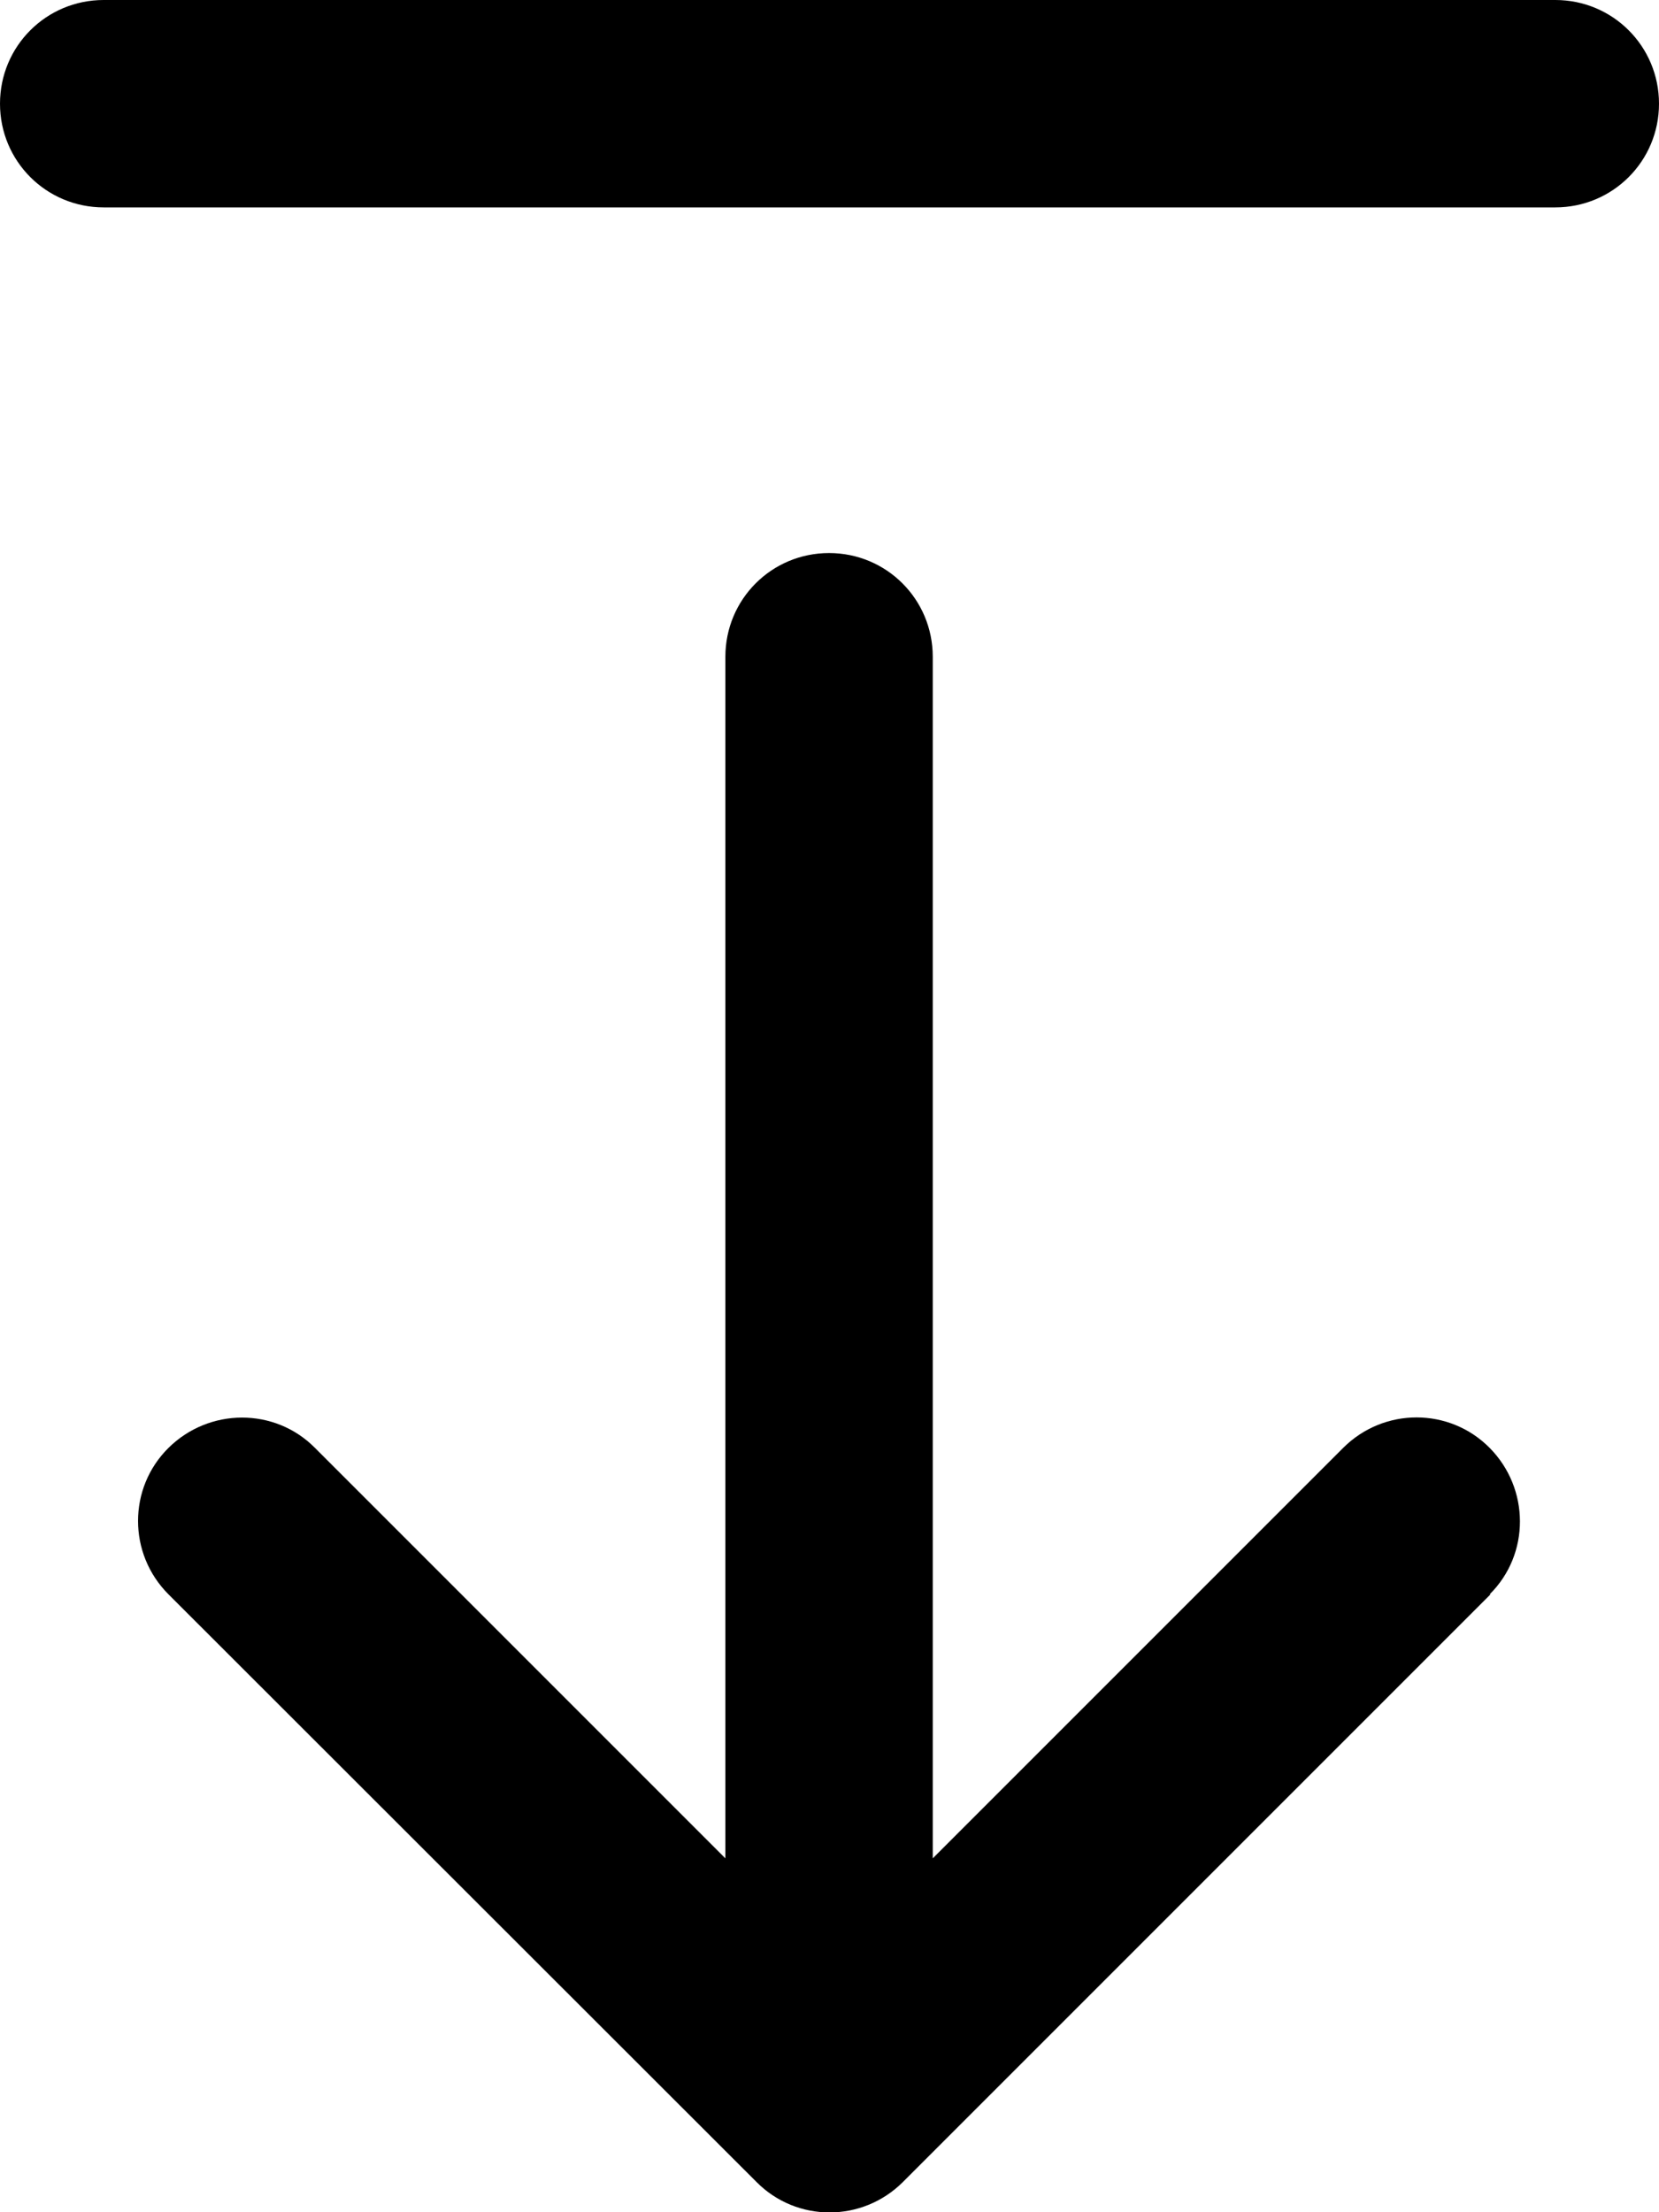 <svg xmlns="http://www.w3.org/2000/svg" viewBox="0 0 384 512"><!--! Font Awesome Pro 7.1.0 by @fontawesome - https://fontawesome.com License - https://fontawesome.com/license (Commercial License) Copyright 2025 Fonticons, Inc. --><path fill="currentColor" d="M24 48C10.7 48 0 37.3 0 24S10.7 0 24 0L360 0c13.3 0 24 10.7 24 24s-10.7 24-24 24L24 48zM345 369L209 505c-9.4 9.4-24.6 9.4-33.9 0L39 369c-9.4-9.4-9.4-24.6 0-33.9s24.6-9.4 33.9 0l95 95 0-278.1c0-13.3 10.7-24 24-24s24 10.7 24 24l0 278.1 95-95c9.4-9.4 24.6-9.4 33.9 0s9.4 24.6 0 33.9z"/></svg>